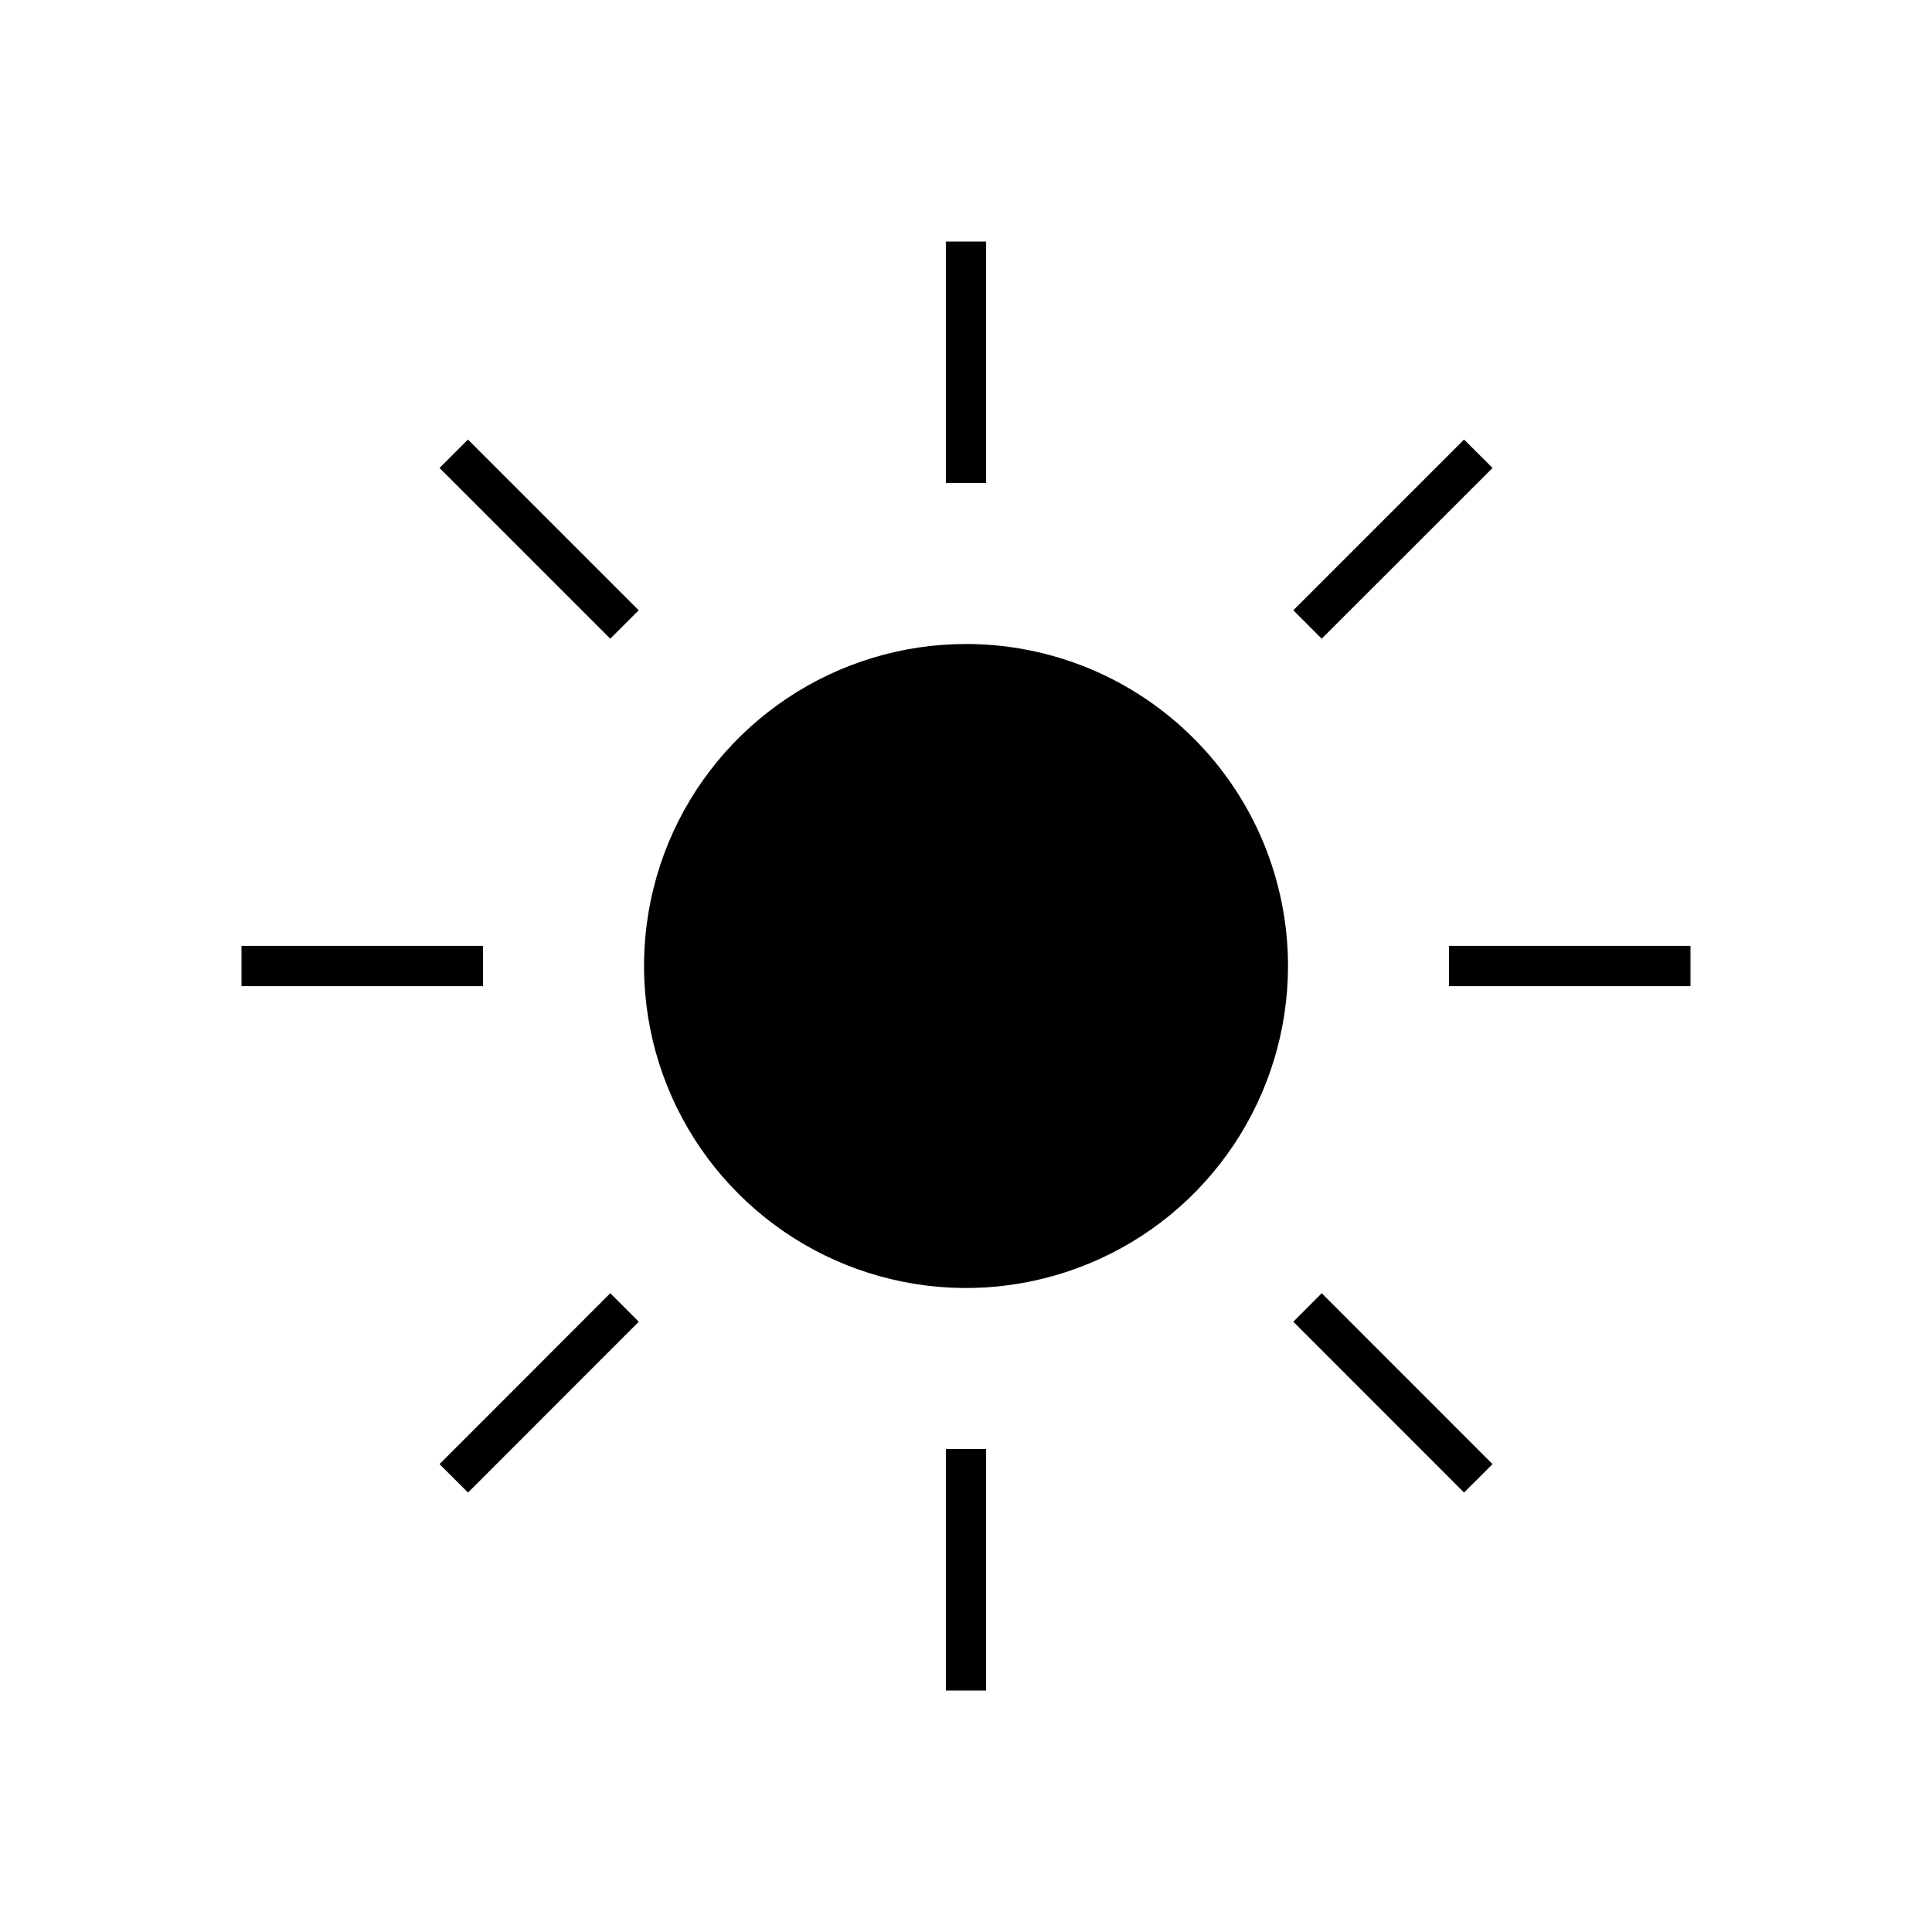 <svg width="24" height="24" viewBox="0 0 24 24" fill="none" xmlns="http://www.w3.org/2000/svg">
<path d="M12.25 3H11.75V6H12.25V3ZM5.46 5.813L7.581 7.934L7.934 7.581L5.813 5.46L5.46 5.813ZM6 11.75H3V12.25H6V11.75ZM5.46 18.188L5.814 18.541L7.935 16.419L7.581 16.065L5.46 18.188ZM11.75 21H12.25V18H11.75V21ZM16.066 16.419L18.187 18.541L18.541 18.188L16.419 16.065L16.066 16.419ZM18 11.75V12.25H21V11.75H18ZM18.541 5.813L18.187 5.46L16.066 7.581L16.419 7.934L18.541 5.813ZM12 8C11.209 8 10.435 8.235 9.778 8.674C9.12 9.114 8.607 9.738 8.304 10.469C8.002 11.2 7.923 12.004 8.077 12.78C8.231 13.556 8.612 14.269 9.172 14.828C9.731 15.388 10.444 15.769 11.22 15.923C11.996 16.078 12.8 15.998 13.531 15.695C14.262 15.393 14.886 14.88 15.326 14.222C15.765 13.565 16 12.791 16 12C16 10.939 15.579 9.922 14.828 9.172C14.078 8.421 13.061 8 12 8Z" fill="black"/>
</svg>
